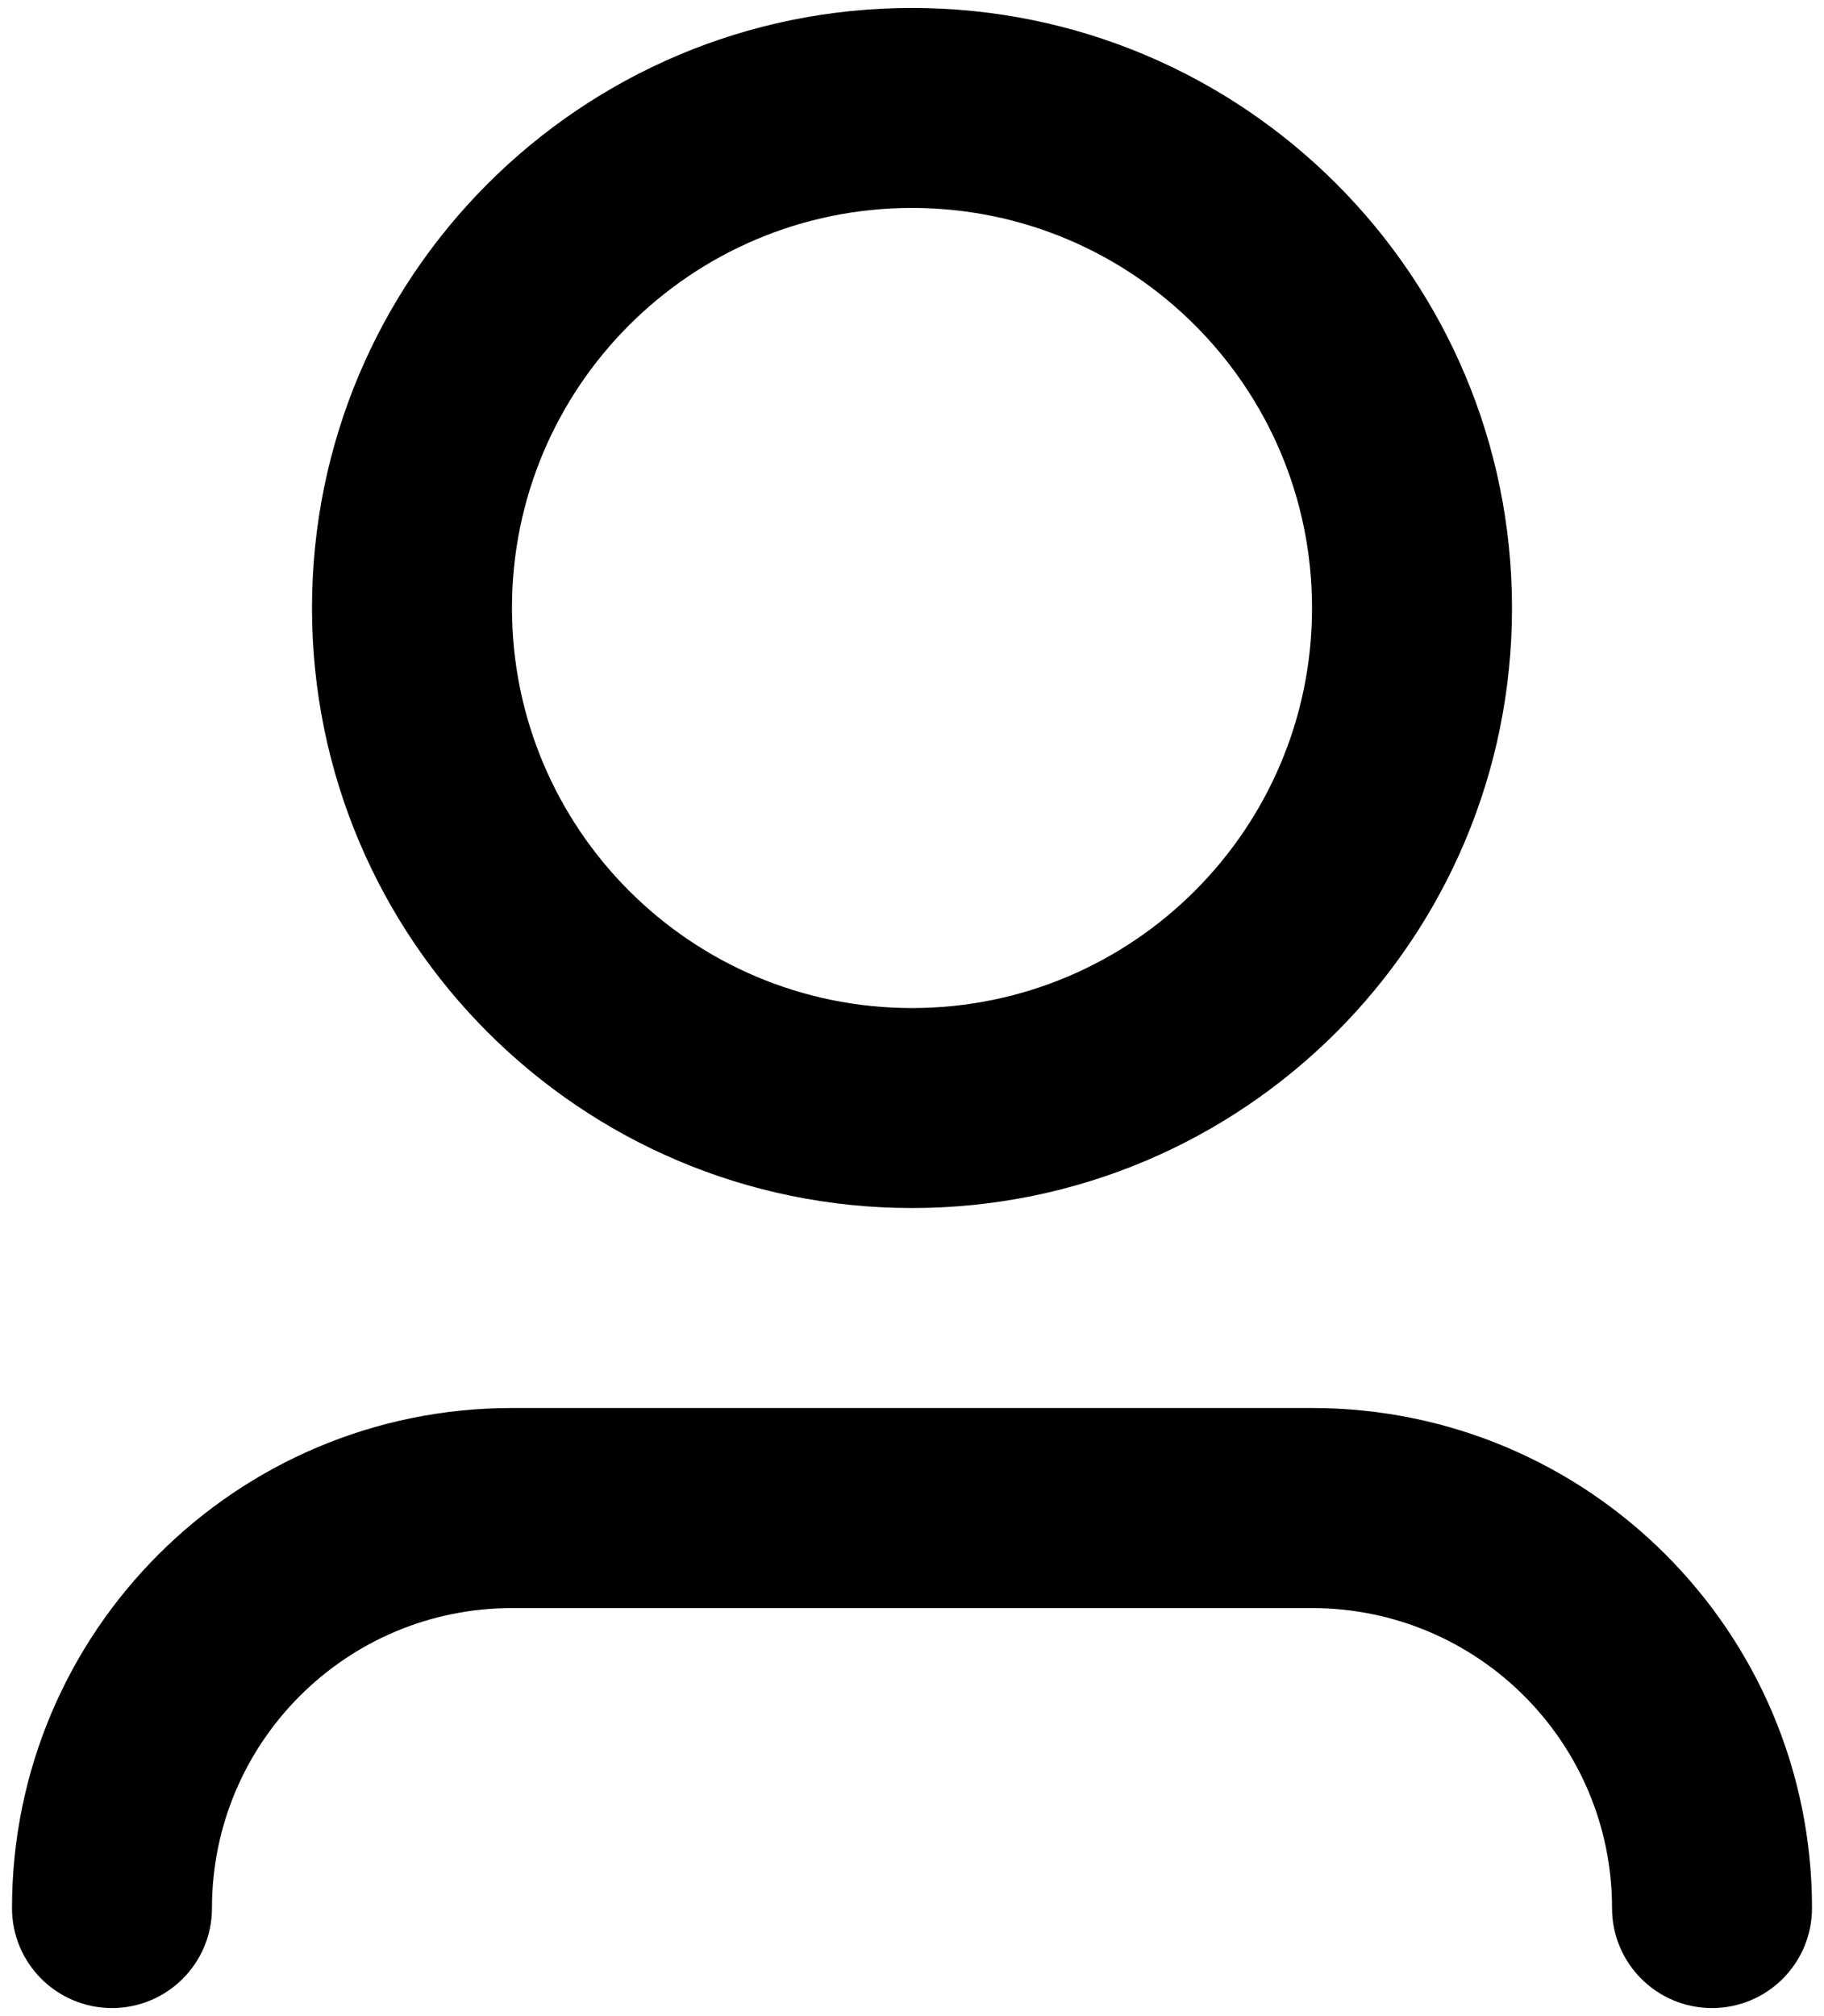 <svg width="19" height="21" viewBox="0 0 19 21" fill="none" xmlns="http://www.w3.org/2000/svg">
<path d="M9.5 2.166C7.199 2.166 5.333 4.032 5.333 6.333C5.333 8.634 7.199 10.5 9.5 10.5C11.801 10.5 13.667 8.634 13.667 6.333C13.667 4.032 11.801 2.166 9.5 2.166ZM3.25 6.333C3.25 2.881 6.048 0.083 9.5 0.083C12.952 0.083 15.75 2.881 15.75 6.333C15.75 9.785 12.952 12.583 9.5 12.583C6.048 12.583 3.25 9.785 3.25 6.333ZM5.333 16.75C3.607 16.75 2.208 18.149 2.208 19.875C2.208 20.45 1.742 20.916 1.167 20.916C0.591 20.916 0.125 20.45 0.125 19.875C0.125 16.998 2.457 14.666 5.333 14.666H13.667C16.543 14.666 18.875 16.998 18.875 19.875C18.875 20.45 18.409 20.916 17.833 20.916C17.258 20.916 16.792 20.45 16.792 19.875C16.792 18.149 15.393 16.75 13.667 16.75H5.333Z" fill="black"/>
</svg>
